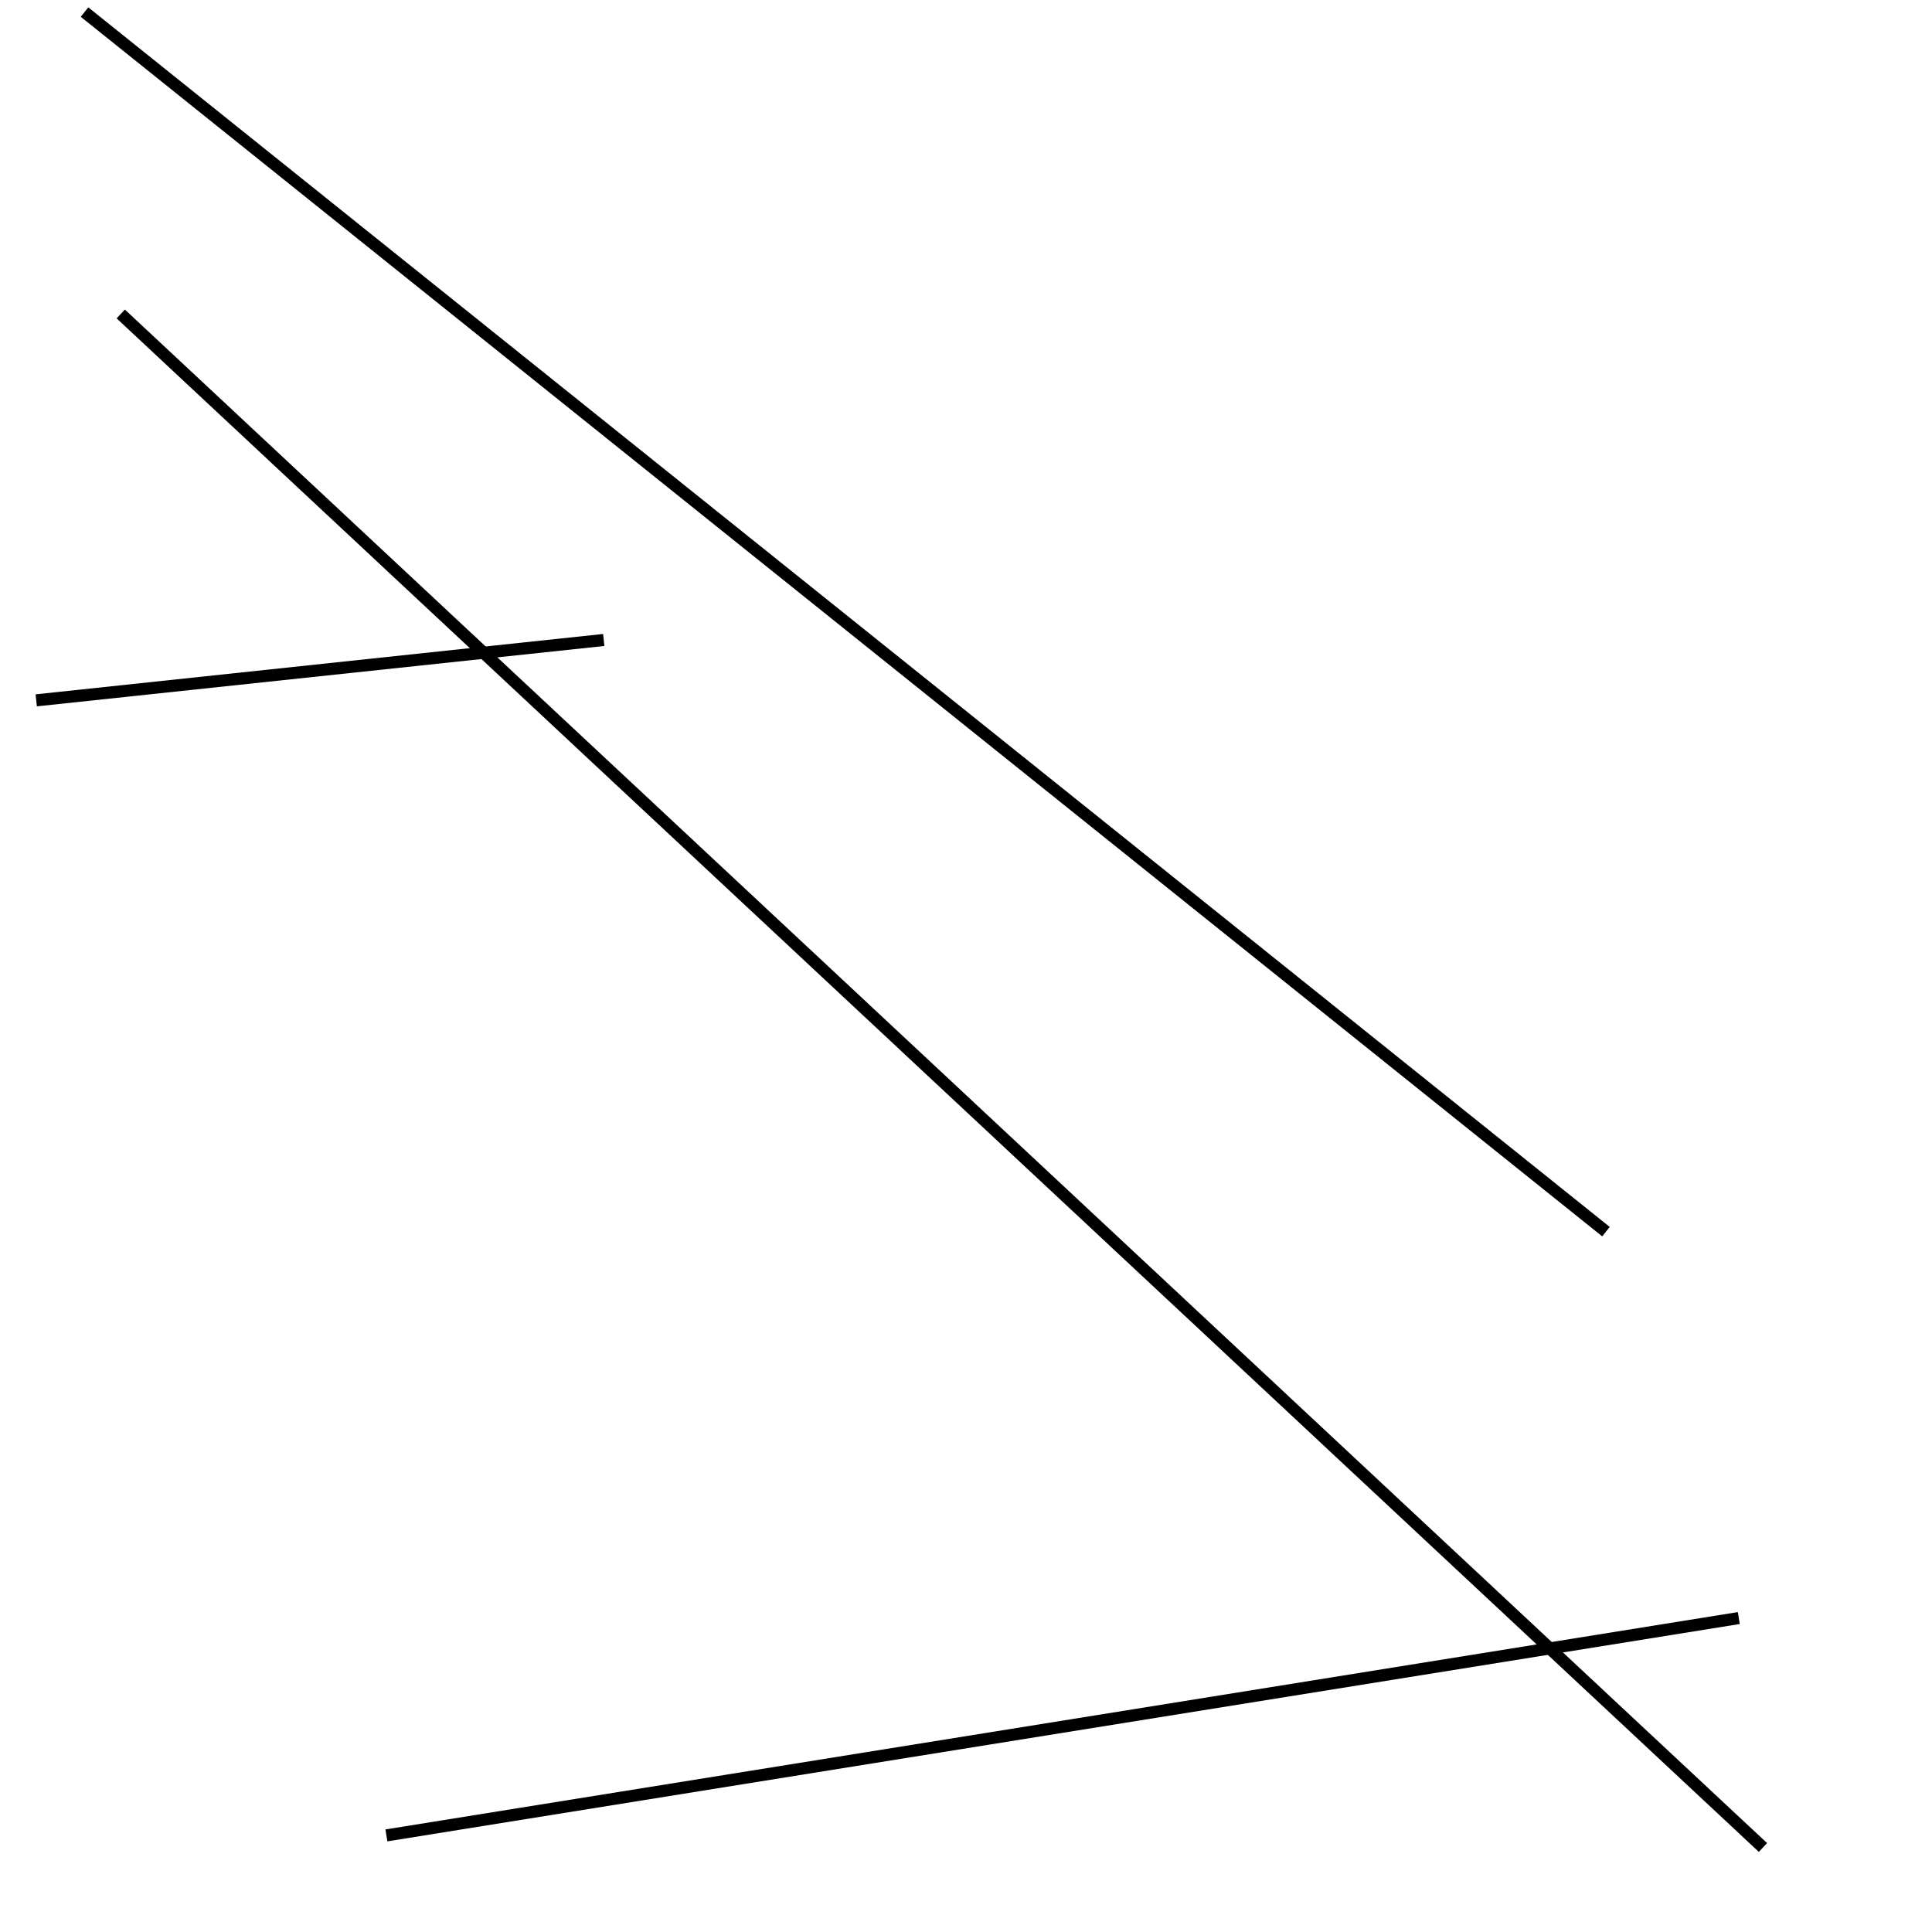 <?xml version="1.0" encoding="utf-8" ?>
<svg baseProfile="full" height="160" version="1.1" width="160" xmlns="http://www.w3.org/2000/svg" xmlns:ev="http://www.w3.org/2001/xml-events" xmlns:xlink="http://www.w3.org/1999/xlink"><defs /><line stroke="black" stroke-width="1" x1="3" x2="50" y1="58" y2="53" /><line stroke="black" stroke-width="1" x1="133" x2="7" y1="102" y2="1" /><line stroke="black" stroke-width="1" x1="10" x2="146" y1="26" y2="153" /><line stroke="black" stroke-width="1" x1="32" x2="144" y1="152" y2="134" /></svg>